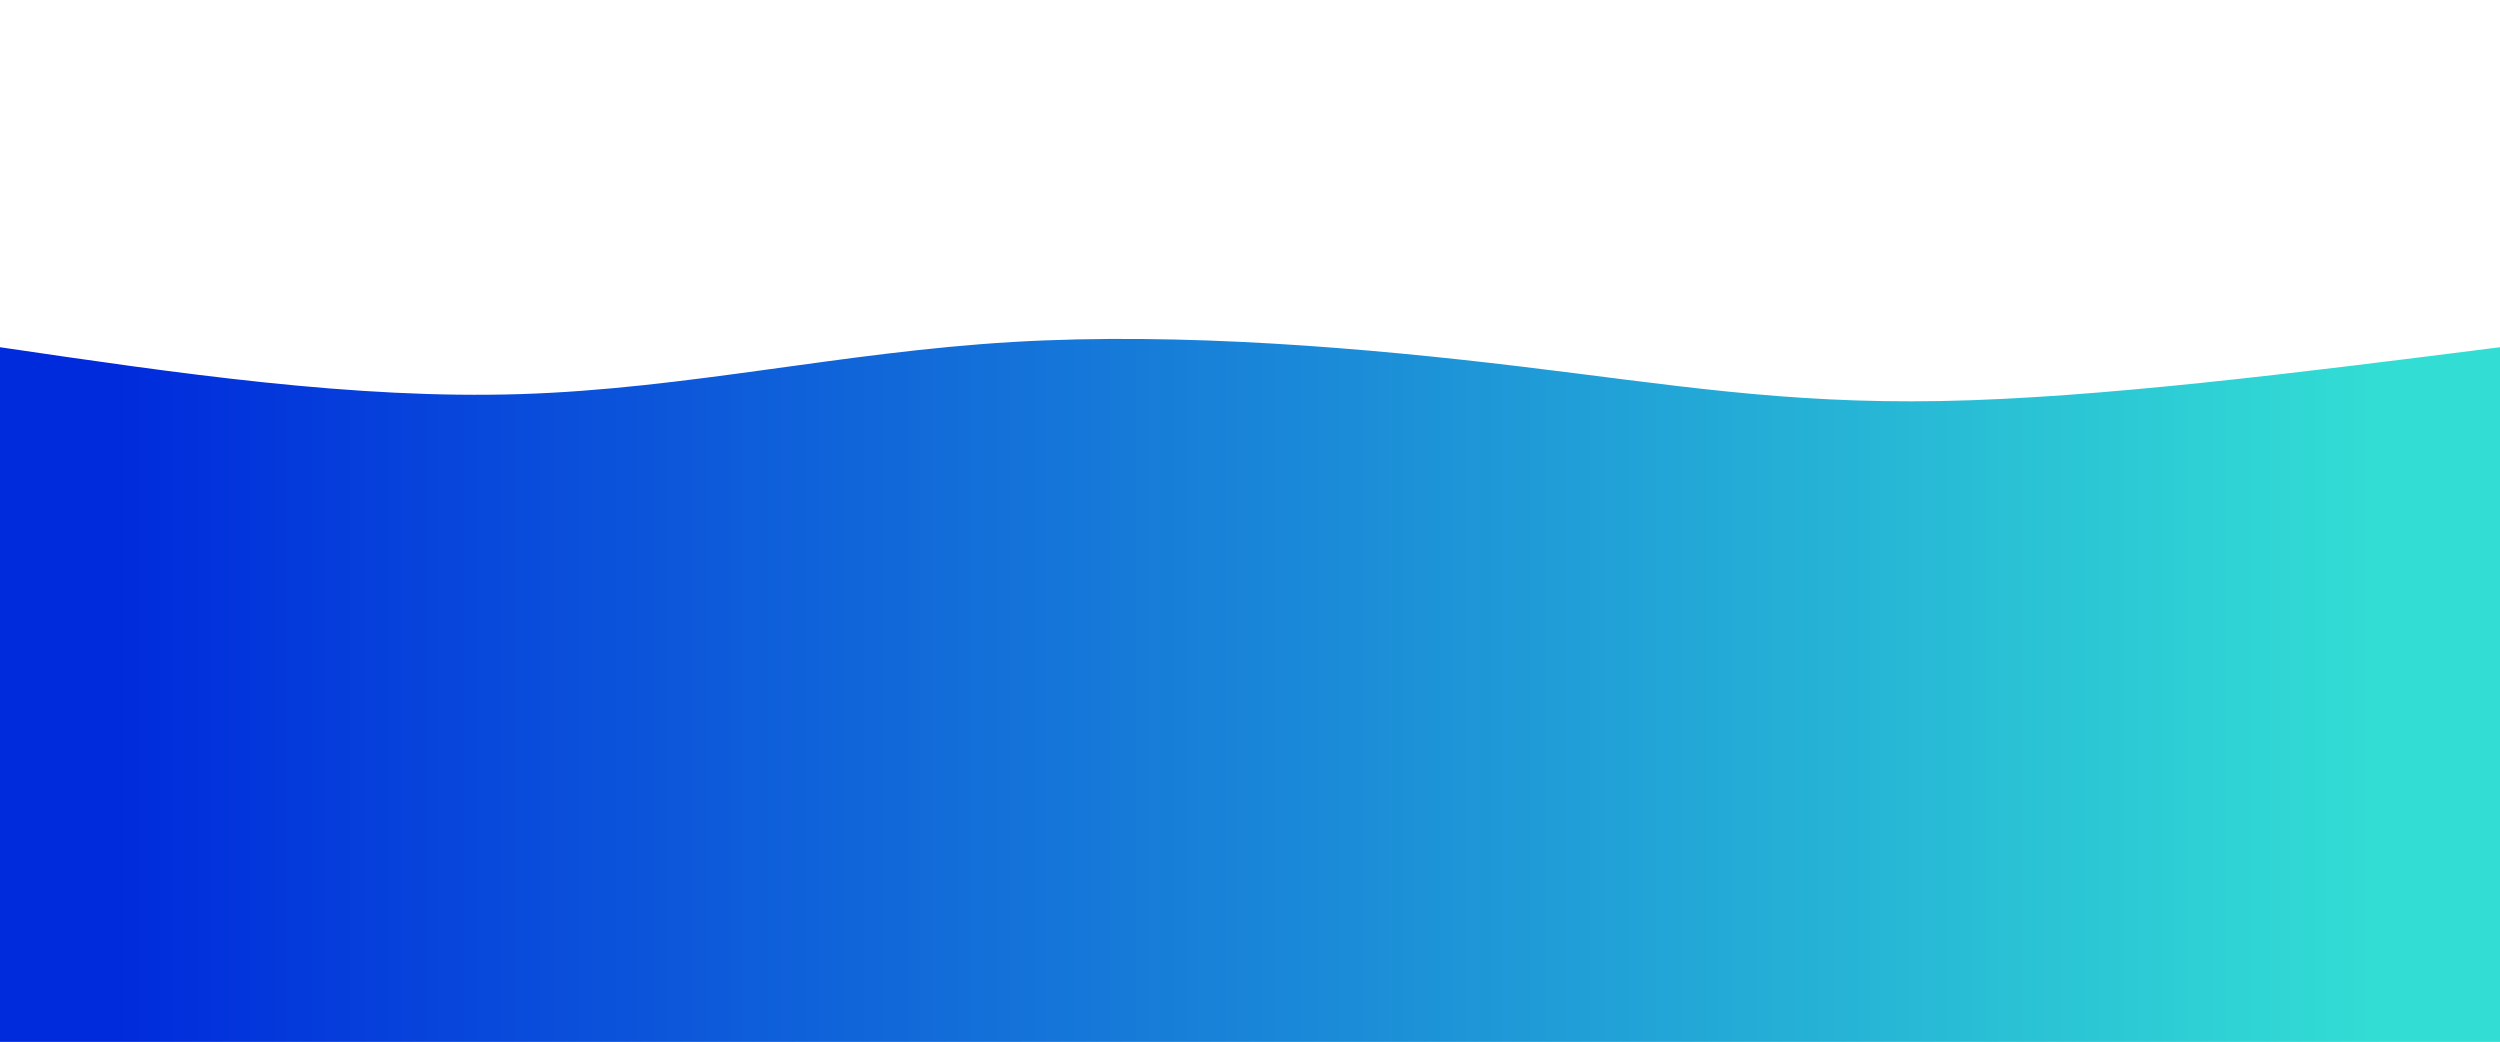<svg width="100%" height="100%" id="svg" viewBox="0 0 1440 600" xmlns="http://www.w3.org/2000/svg" class="transition duration-300 ease-in-out delay-150"><style>
          .path-0{
            animation:pathAnim-0 4s;
            animation-timing-function: linear;
            animation-iteration-count: infinite;
          }
          @keyframes pathAnim-0{
            0%{
              d: path("M 0,600 C 0,600 0,200 0,200 C 102.172,215.024 204.344,230.048 300,227 C 395.656,223.952 484.794,202.833 583,197 C 681.206,191.167 788.478,200.622 875,211 C 961.522,221.378 1027.292,232.679 1118,231 C 1208.708,229.321 1324.354,214.66 1440,200 C 1440,200 1440,600 1440,600 Z");
            }
            25%{
              d: path("M 0,600 C 0,600 0,200 0,200 C 108.871,230.612 217.742,261.225 322,263 C 426.258,264.775 525.904,237.713 612,207 C 698.096,176.287 770.641,141.923 852,152 C 933.359,162.077 1023.531,216.593 1123,232 C 1222.469,247.407 1331.234,223.703 1440,200 C 1440,200 1440,600 1440,600 Z");
            }
            50%{
              d: path("M 0,600 C 0,600 0,200 0,200 C 72.507,170.517 145.014,141.033 240,163 C 334.986,184.967 452.45,258.383 549,262 C 645.55,265.617 721.187,199.435 812,173 C 902.813,146.565 1008.804,159.876 1116,171 C 1223.196,182.124 1331.598,191.062 1440,200 C 1440,200 1440,600 1440,600 Z");
            }
            75%{
              d: path("M 0,600 C 0,600 0,200 0,200 C 88.794,203.847 177.589,207.694 264,210 C 350.411,212.306 434.44,213.072 540,213 C 645.56,212.928 772.651,212.019 883,219 C 993.349,225.981 1086.957,240.852 1177,239 C 1267.043,237.148 1353.522,218.574 1440,200 C 1440,200 1440,600 1440,600 Z");
            }
            100%{
              d: path("M 0,600 C 0,600 0,200 0,200 C 102.172,215.024 204.344,230.048 300,227 C 395.656,223.952 484.794,202.833 583,197 C 681.206,191.167 788.478,200.622 875,211 C 961.522,221.378 1027.292,232.679 1118,231 C 1208.708,229.321 1324.354,214.66 1440,200 C 1440,200 1440,600 1440,600 Z");
            }
          }</style><defs><linearGradient id="gradient" x1="0%" y1="50%" x2="100%" y2="50%"><stop offset="5%" stop-color="#002bdc88"></stop><stop offset="95%" stop-color="#32ded488"></stop></linearGradient></defs><path d="M 0,600 C 0,600 0,200 0,200 C 102.172,215.024 204.344,230.048 300,227 C 395.656,223.952 484.794,202.833 583,197 C 681.206,191.167 788.478,200.622 875,211 C 961.522,221.378 1027.292,232.679 1118,231 C 1208.708,229.321 1324.354,214.66 1440,200 C 1440,200 1440,600 1440,600 Z" stroke="none" stroke-width="0" fill="url(#gradient)" class="transition-all duration-300 ease-in-out delay-150 path-0"></path><style>
          .path-1{
            animation:pathAnim-1 4s;
            animation-timing-function: linear;
            animation-iteration-count: infinite;
          }
          @keyframes pathAnim-1{
            0%{
              d: path("M 0,600 C 0,600 0,400 0,400 C 67.895,413.464 135.789,426.928 238,421 C 340.211,415.072 476.737,389.751 576,373 C 675.263,356.249 737.263,348.067 842,362 C 946.737,375.933 1094.211,411.981 1201,422 C 1307.789,432.019 1373.895,416.01 1440,400 C 1440,400 1440,600 1440,600 Z");
            }
            25%{
              d: path("M 0,600 C 0,600 0,400 0,400 C 80.737,370.727 161.474,341.455 257,335 C 352.526,328.545 462.842,344.909 571,373 C 679.158,401.091 785.158,440.909 868,438 C 950.842,435.091 1010.526,389.455 1102,376 C 1193.474,362.545 1316.737,381.273 1440,400 C 1440,400 1440,600 1440,600 Z");
            }
            50%{
              d: path("M 0,600 C 0,600 0,400 0,400 C 74.938,389.665 149.876,379.33 260,389 C 370.124,398.67 515.435,428.344 616,433 C 716.565,437.656 772.383,417.292 858,419 C 943.617,420.708 1059.033,444.488 1161,445 C 1262.967,445.512 1351.483,422.756 1440,400 C 1440,400 1440,600 1440,600 Z");
            }
            75%{
              d: path("M 0,600 C 0,600 0,400 0,400 C 108.775,429.053 217.55,458.105 295,457 C 372.45,455.895 418.574,424.632 528,401 C 637.426,377.368 810.153,361.368 915,377 C 1019.847,392.632 1056.813,439.895 1133,449 C 1209.187,458.105 1324.593,429.053 1440,400 C 1440,400 1440,600 1440,600 Z");
            }
            100%{
              d: path("M 0,600 C 0,600 0,400 0,400 C 67.895,413.464 135.789,426.928 238,421 C 340.211,415.072 476.737,389.751 576,373 C 675.263,356.249 737.263,348.067 842,362 C 946.737,375.933 1094.211,411.981 1201,422 C 1307.789,432.019 1373.895,416.01 1440,400 C 1440,400 1440,600 1440,600 Z");
            }
          }</style><defs><linearGradient id="gradient" x1="0%" y1="50%" x2="100%" y2="50%"><stop offset="5%" stop-color="#002bdcff"></stop><stop offset="95%" stop-color="#32ded4ff"></stop></linearGradient></defs><path d="M 0,600 C 0,600 0,400 0,400 C 67.895,413.464 135.789,426.928 238,421 C 340.211,415.072 476.737,389.751 576,373 C 675.263,356.249 737.263,348.067 842,362 C 946.737,375.933 1094.211,411.981 1201,422 C 1307.789,432.019 1373.895,416.01 1440,400 C 1440,400 1440,600 1440,600 Z" stroke="none" stroke-width="0" fill="url(#gradient)" class="transition-all duration-300 ease-in-out delay-150 path-1"></path></svg>
